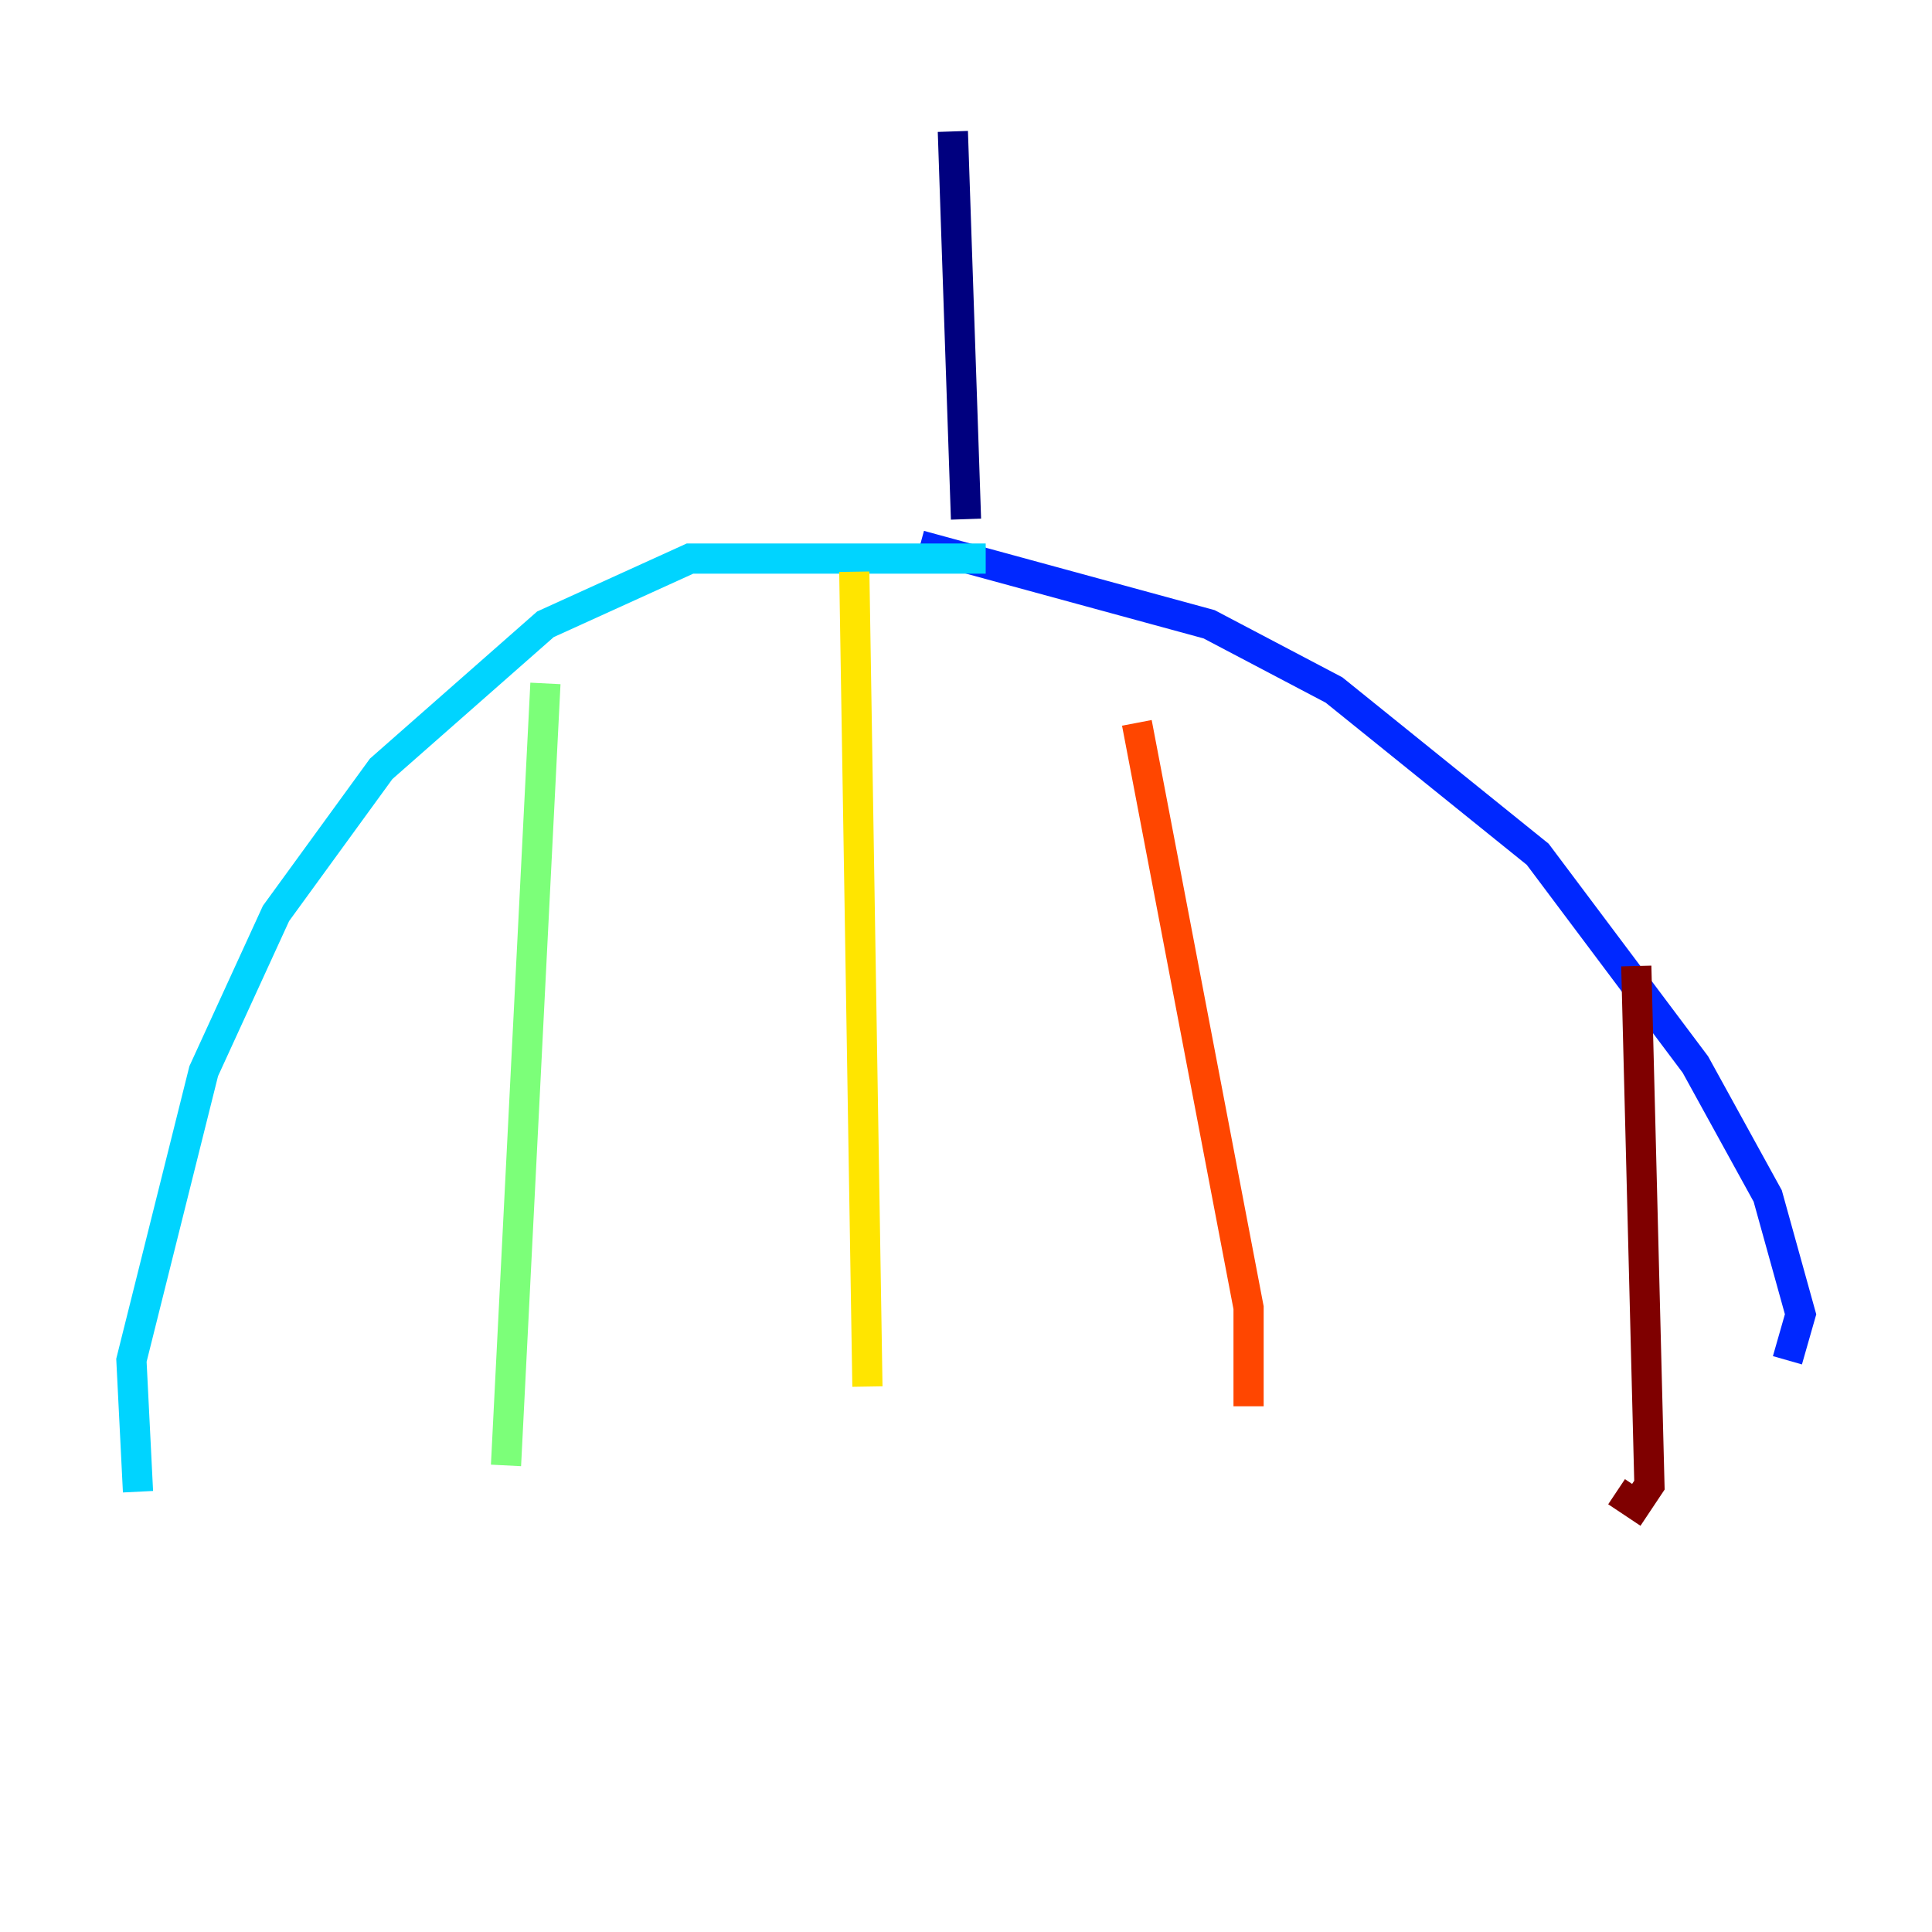 <?xml version="1.0" encoding="utf-8" ?>
<svg baseProfile="tiny" height="128" version="1.2" viewBox="0,0,128,128" width="128" xmlns="http://www.w3.org/2000/svg" xmlns:ev="http://www.w3.org/2001/xml-events" xmlns:xlink="http://www.w3.org/1999/xlink"><defs /><polyline fill="none" points="63.129,8.707 64.0,34.395" stroke="#00007f" stroke-width="2" /><polyline fill="none" points="60.952,36.136 80.109,41.361 88.381,45.714 101.878,56.599 112.326,70.531 117.116,79.238 119.293,87.075 118.422,90.122" stroke="#0028ff" stroke-width="2" /><polyline fill="none" points="65.306,37.007 45.714,37.007 36.136,41.361 25.252,50.939 18.286,60.517 13.497,70.966 8.707,90.122 9.143,98.83" stroke="#00d4ff" stroke-width="2" /><polyline fill="none" points="36.136,45.279 33.524,97.088" stroke="#7cff79" stroke-width="2" /><polyline fill="none" points="56.599,37.878 57.469,91.864" stroke="#ffe500" stroke-width="2" /><polyline fill="none" points="75.32,47.891 82.721,86.639 82.721,93.17" stroke="#ff4600" stroke-width="2" /><polyline fill="none" points="108.408,64.0 109.279,98.395 108.408,99.701 107.102,98.83" stroke="#7f0000" stroke-width="2" /></svg>
